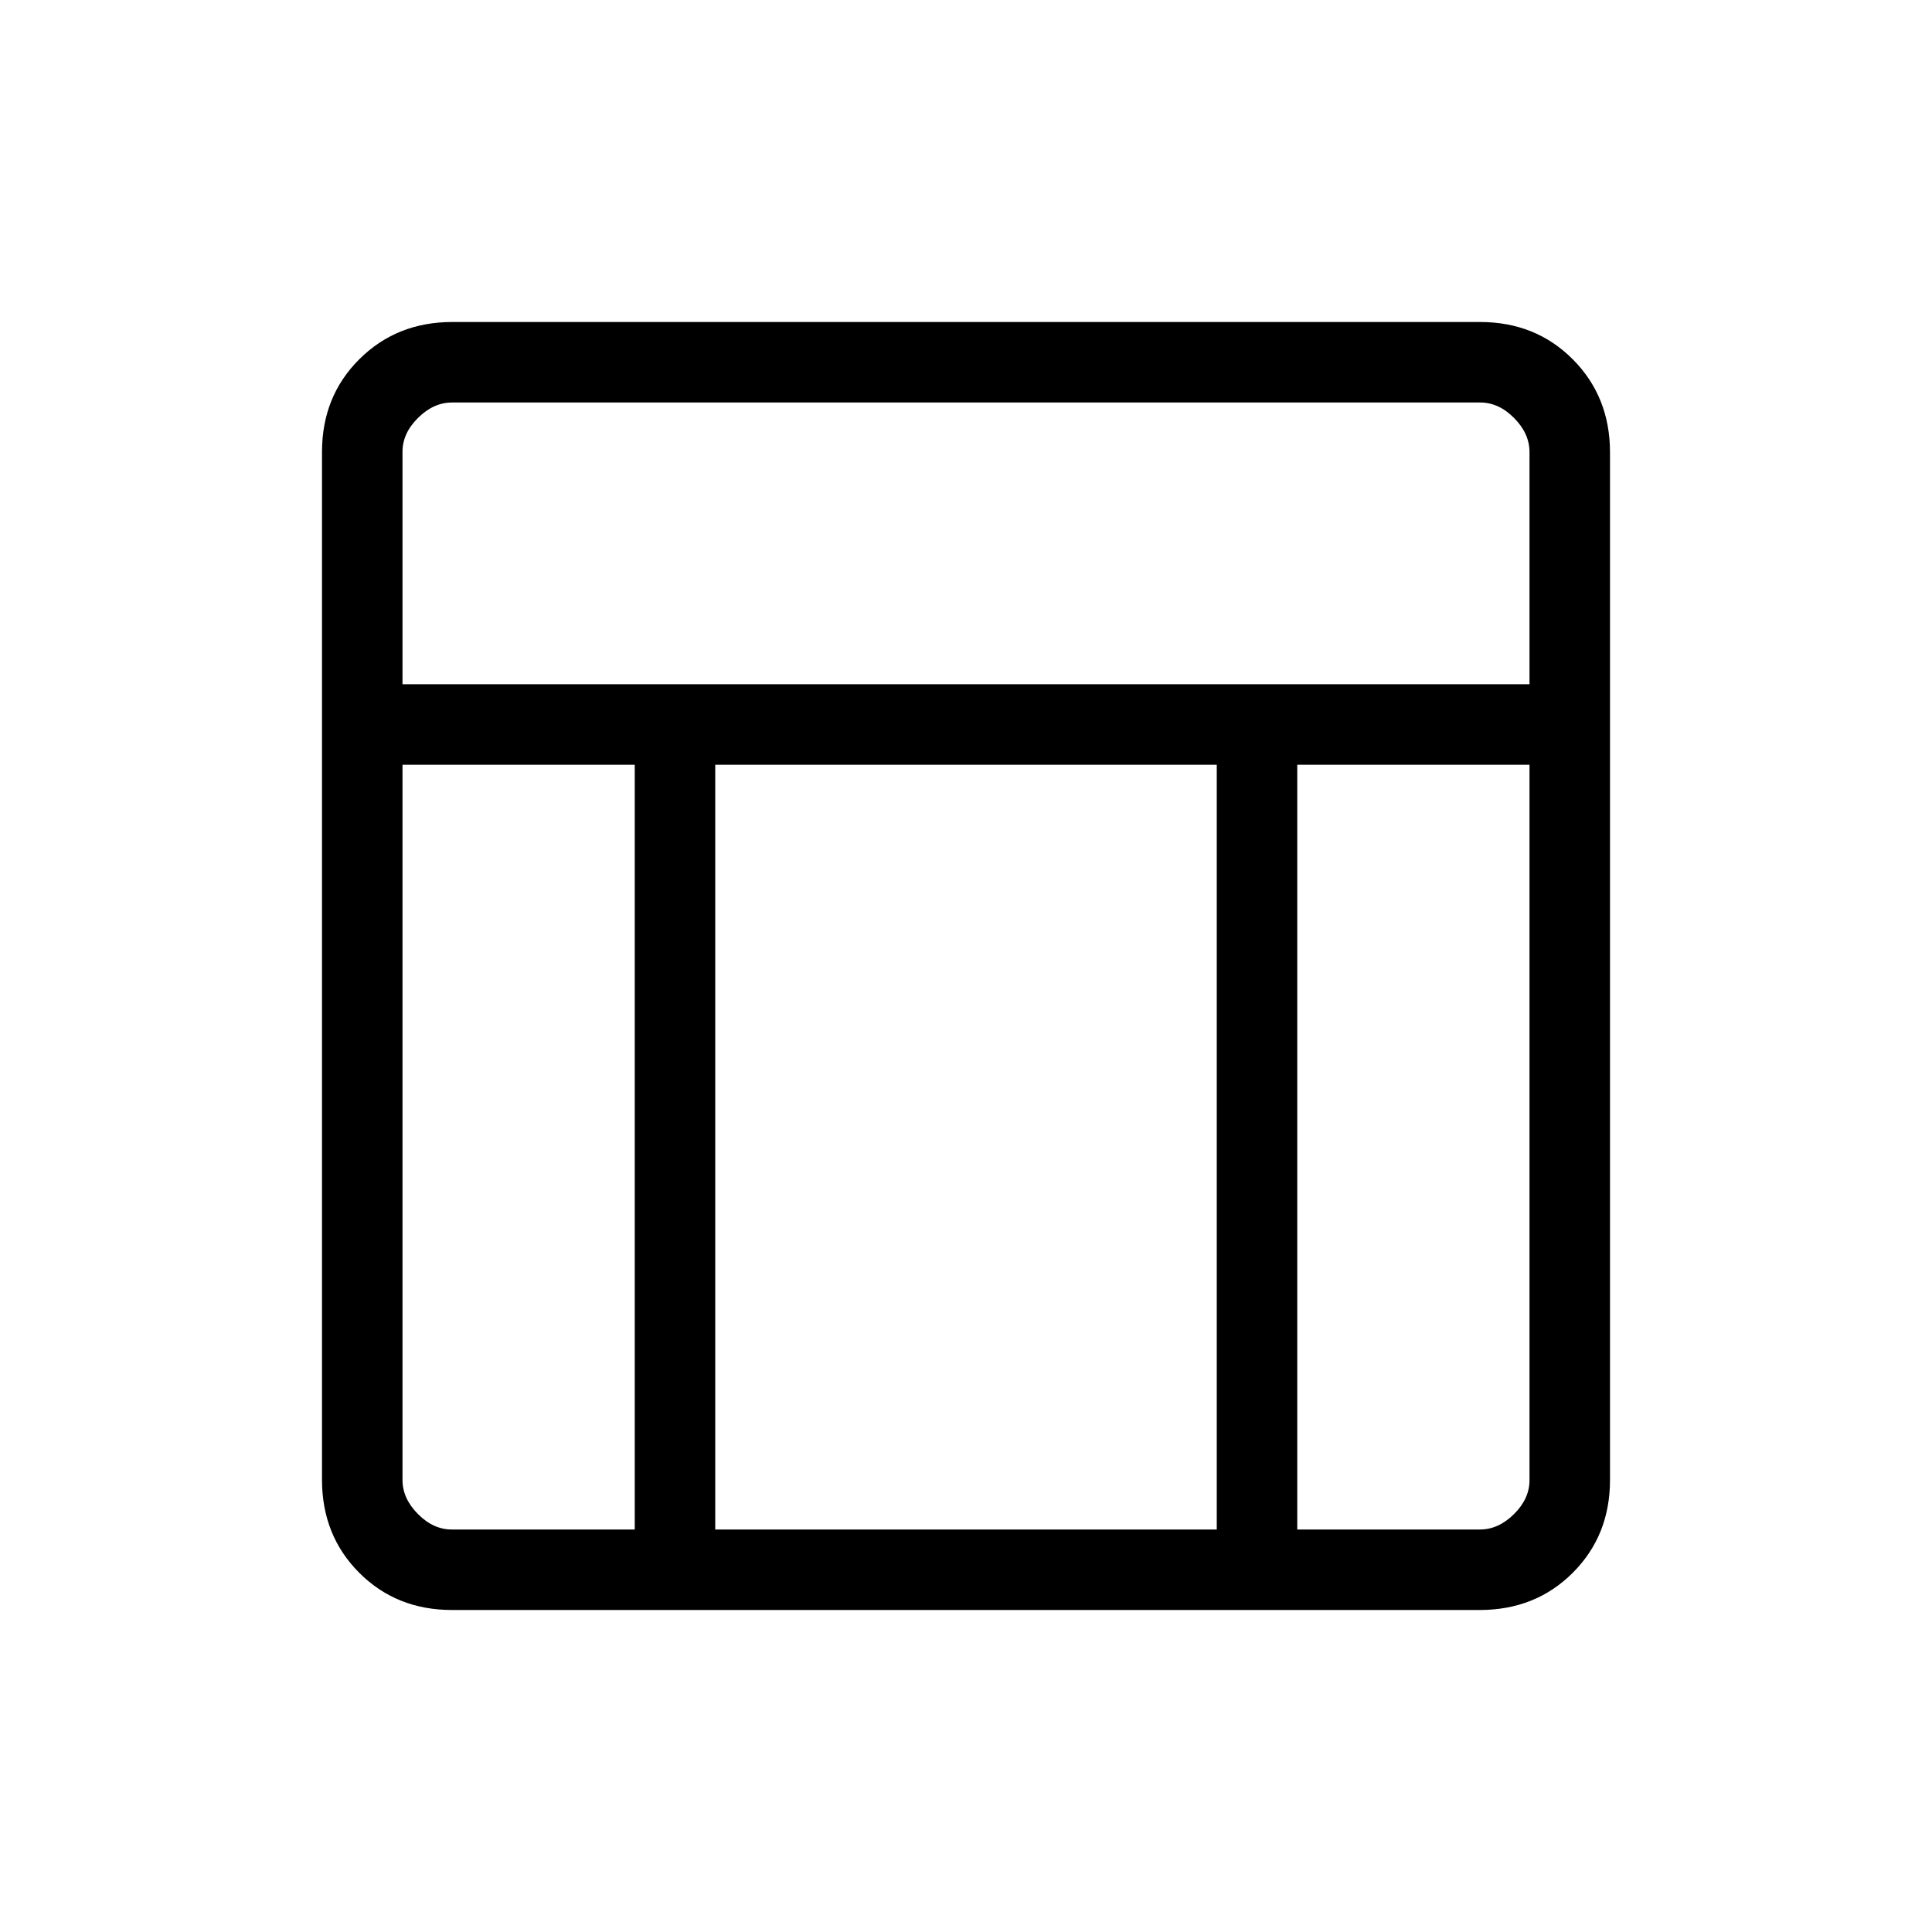 <svg width="24" height="24" viewBox="0 0 24 24" fill="none" xmlns="http://www.w3.org/2000/svg">
    <path d="M18.385 20H5.615C5.155 20 4.771 19.846 4.463 19.538C4.155 19.23 4.001 18.846 4 18.385V5.615C4 5.155 4.154 4.771 4.463 4.463C4.772 4.155 5.156 4.001 5.615 4H18.385C18.845 4 19.229 4.154 19.537 4.463C19.845 4.772 19.999 5.156 20 5.615V18.385C20 18.845 19.846 19.229 19.538 19.537C19.23 19.845 18.846 19.999 18.385 20ZM5 8.5H19V5.615C19 5.462 18.936 5.321 18.808 5.192C18.68 5.063 18.539 4.999 18.385 5H5.615C5.462 5 5.321 5.064 5.192 5.192C5.063 5.32 4.999 5.461 5 5.615V8.5ZM7.885 9.5H5V18.385C5 18.538 5.064 18.679 5.192 18.808C5.32 18.937 5.461 19.001 5.615 19H7.885V9.5ZM16.115 9.5V19H18.385C18.538 19 18.679 18.936 18.808 18.808C18.937 18.68 19.001 18.539 19 18.385V9.5H16.115ZM15.115 9.5H8.885V19H15.115V9.5Z" fill="currentColor"/>
</svg>
